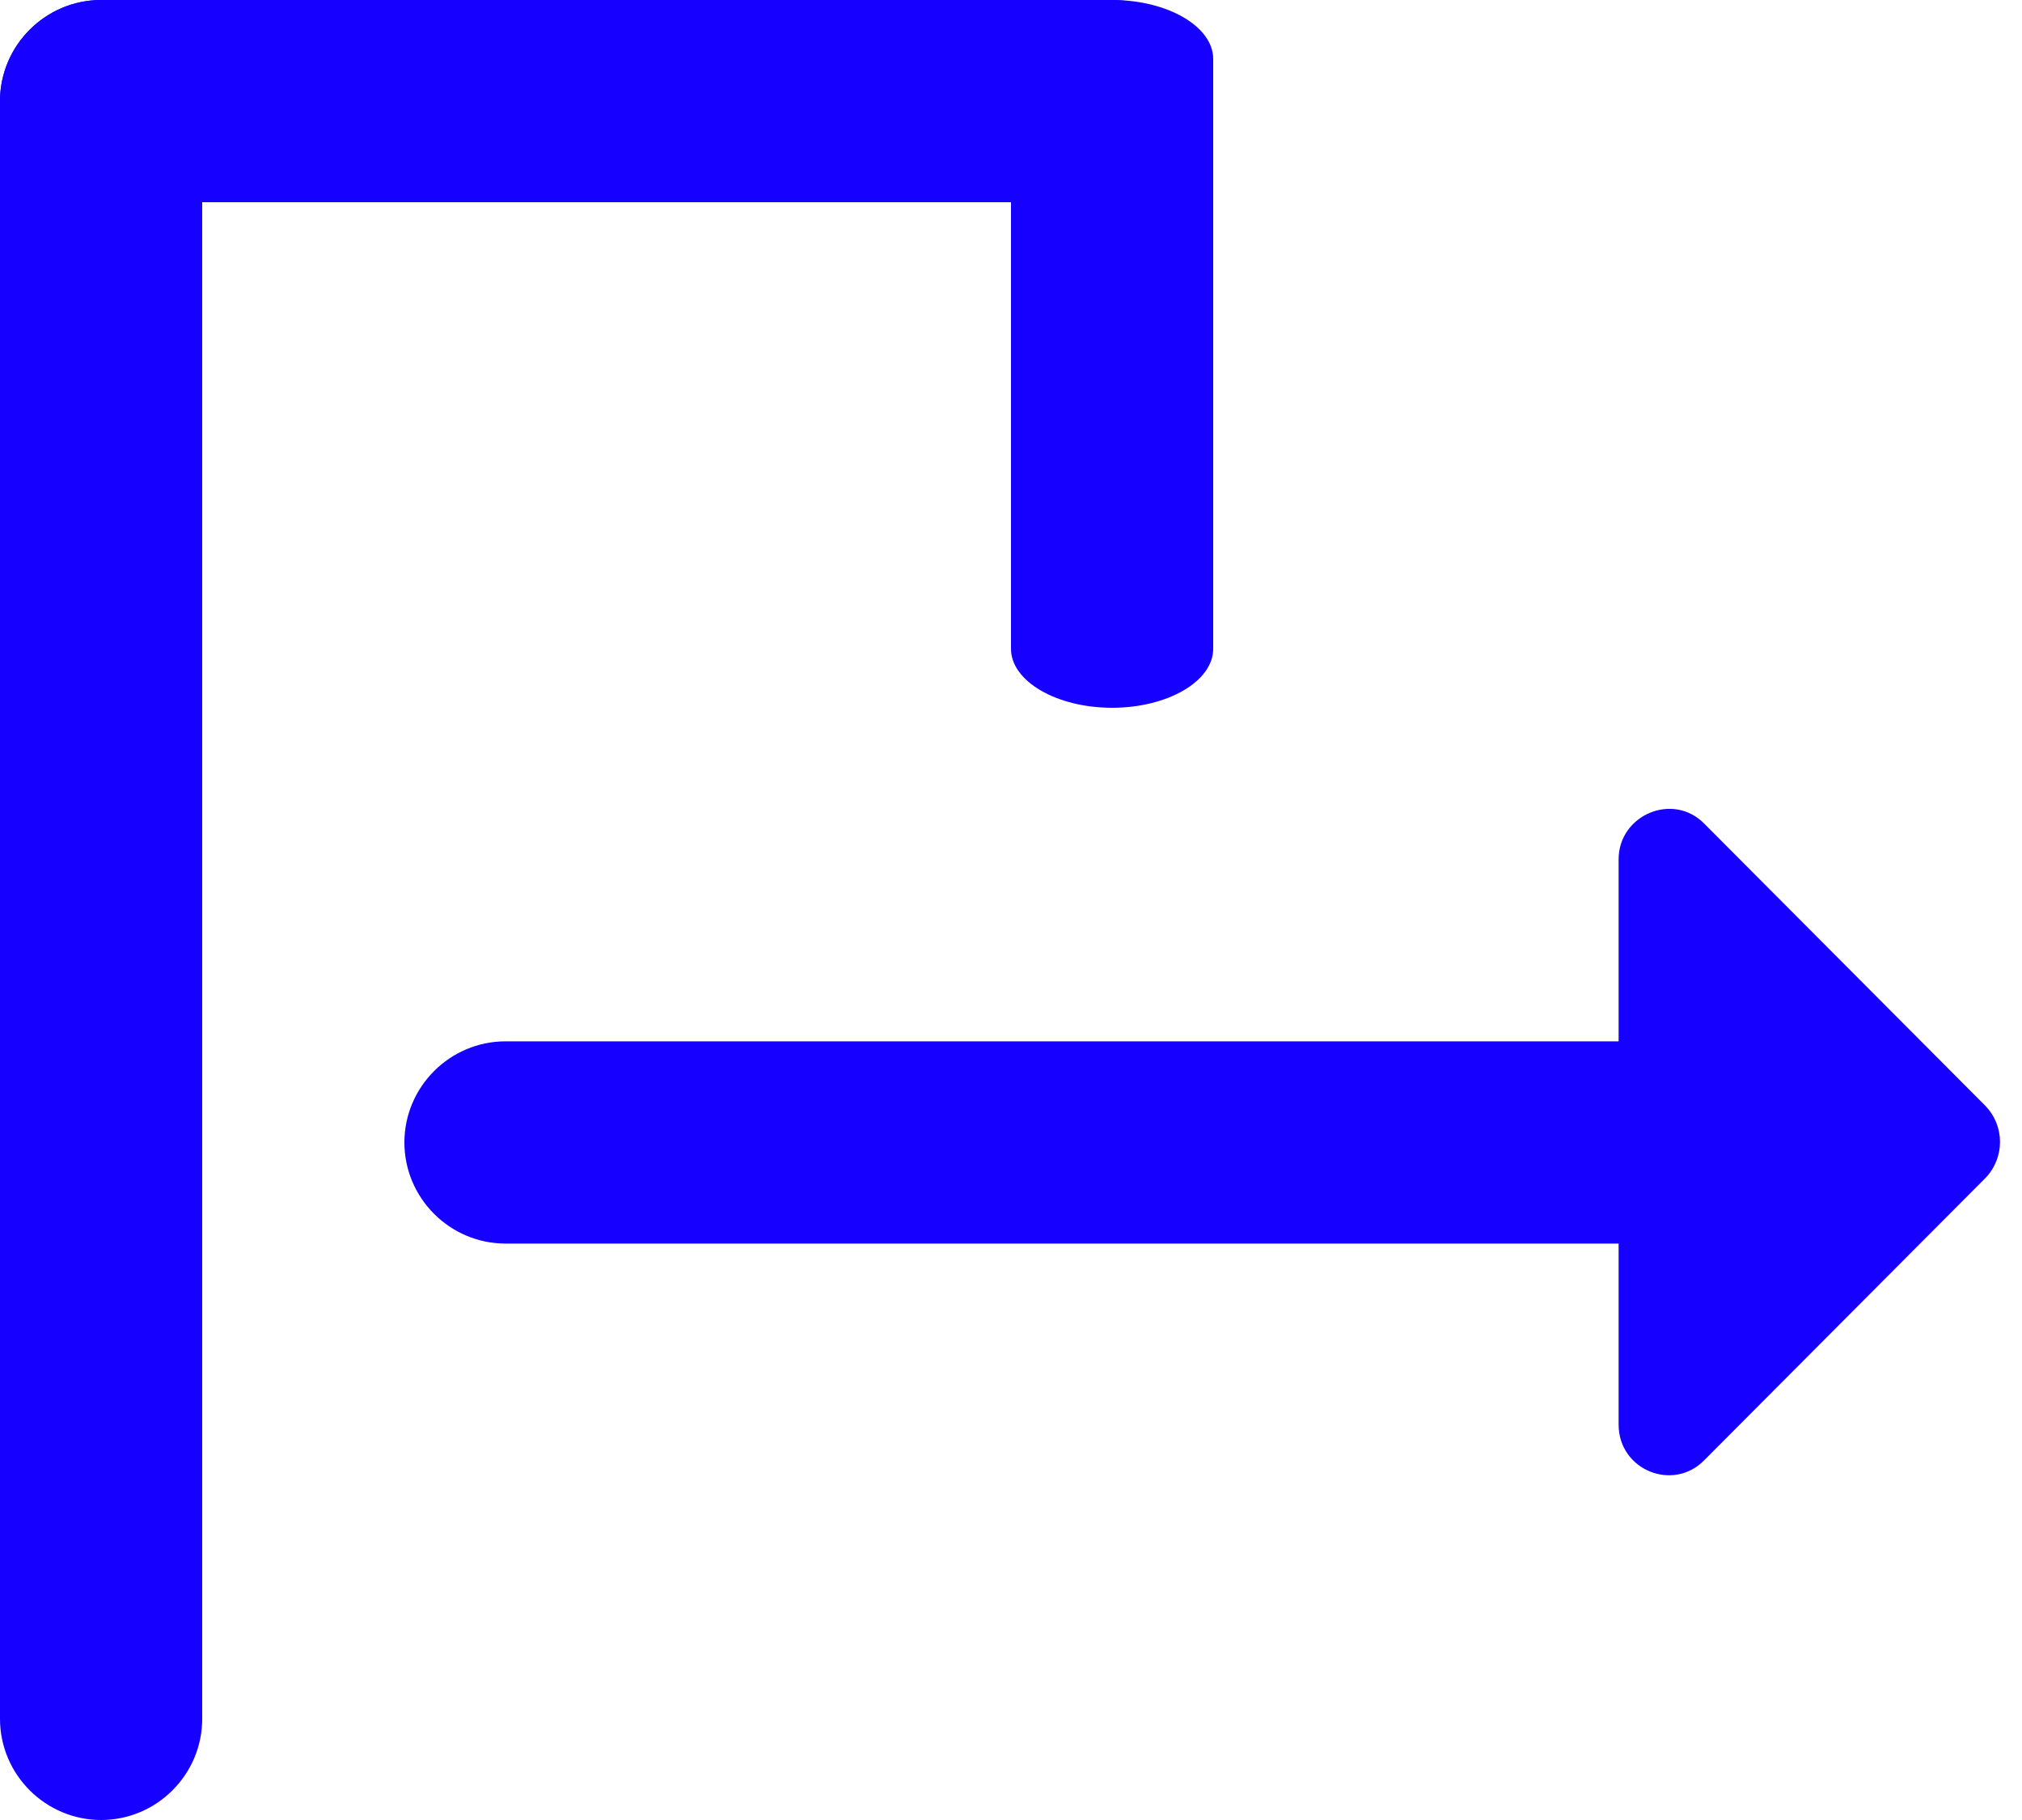 <svg width="20" height="18" viewBox="0 0 20 18" fill="none" xmlns="http://www.w3.org/2000/svg">
<path d="M0 17L0 1C0 0.45 0.45 0 1 0C1.55 0 2 0.45 2 1L2 17C2 17.55 1.55 18 1 18C0.45 18 0 17.55 0 17Z" fill="#1600FF"/>
<path d="M1 0H11C11.55 0 12 0.45 12 1C12 1.55 11.55 2 11 2H1C0.45 2 0 1.55 0 1C0 0.45 0.45 0 1 0Z" fill="#1600FF"/>
<path d="M10 6.417L10 0.583C10 0.263 10.45 -1.96701e-08 11 -4.37114e-08C11.55 -6.77527e-08 12 0.263 12 0.583L12 6.417C12 6.737 11.55 7 11 7C10.45 7 10 6.737 10 6.417Z" fill="#1600FF"/>
<path d="M16.01 10.299H5C4.45 10.299 4 10.749 4 11.299C4 11.849 4.45 12.299 5 12.299H16.01V14.089C16.01 14.539 16.55 14.759 16.86 14.439L19.64 11.649C19.83 11.449 19.83 11.139 19.64 10.939L16.86 8.149C16.55 7.829 16.01 8.059 16.01 8.499V10.299Z" fill="#1600FF"/>
</svg>
